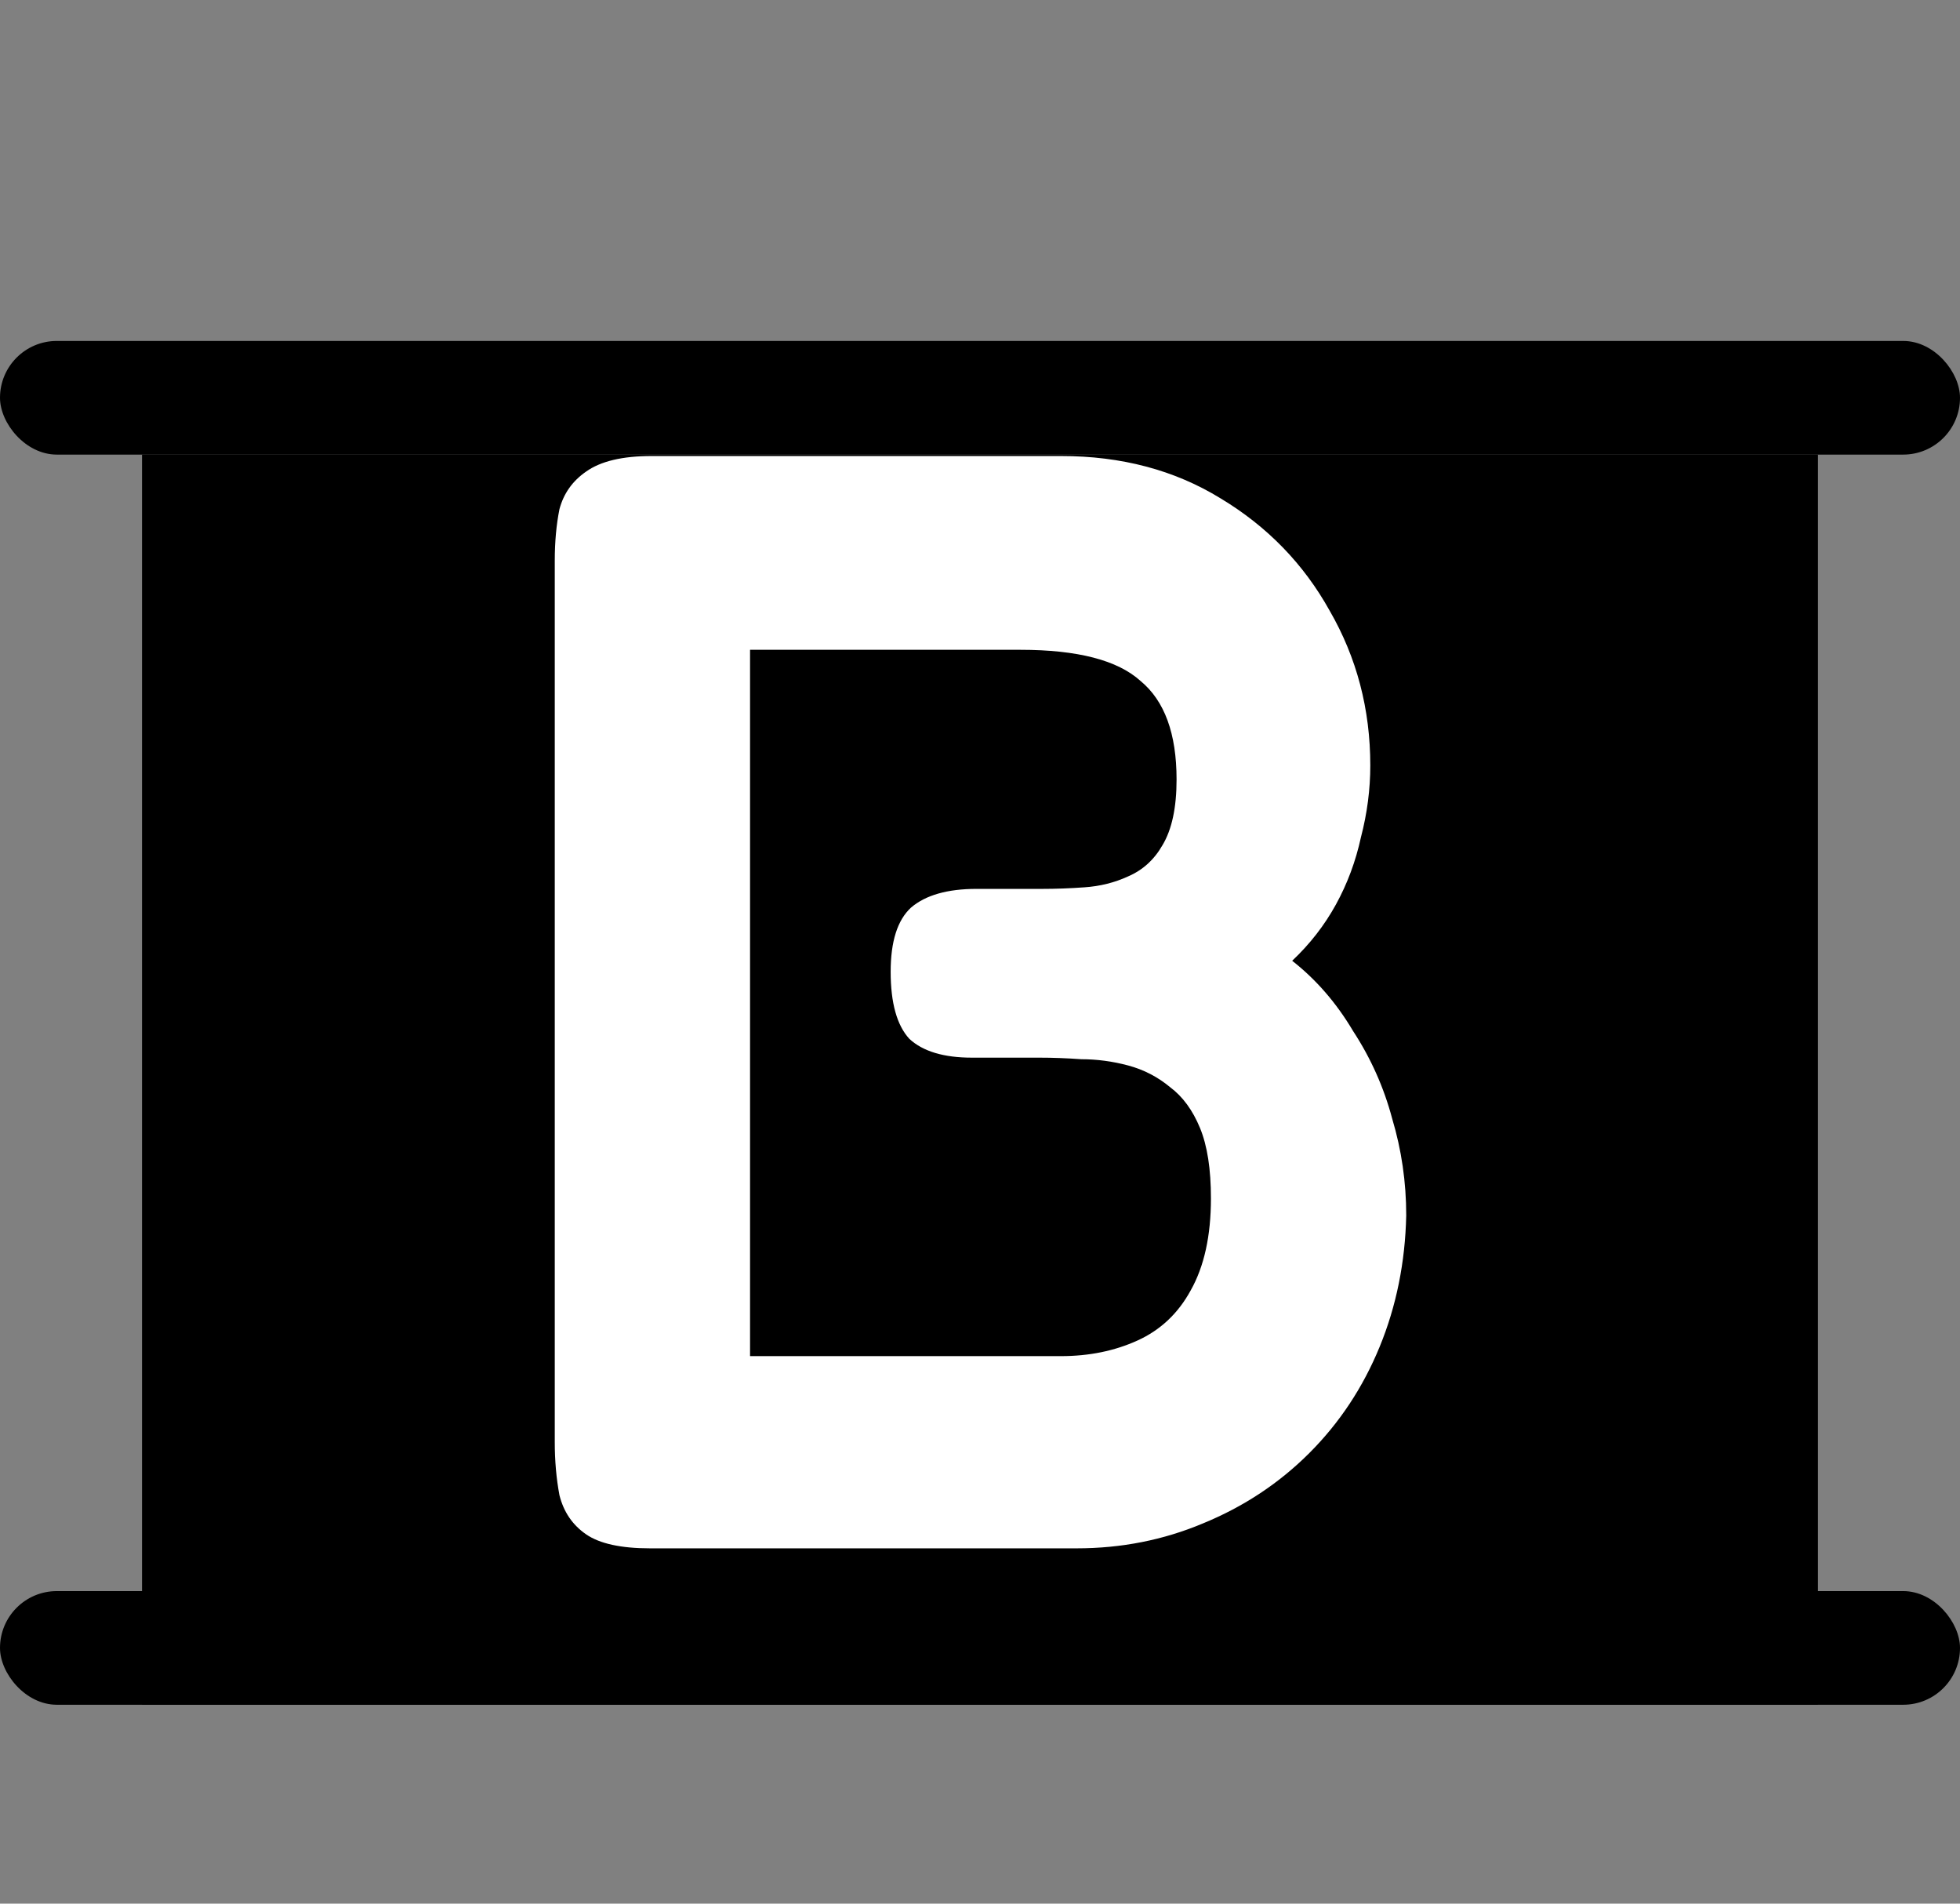 <svg width="69" height="67" viewBox="0 0 69 67" fill="none" xmlns="http://www.w3.org/2000/svg">
<rect x="0" y="0" width="69" height="67" fill="#808080" stroke="none"/>
<rect x="5" y="16" width="59" height="44" fill="black"/>
<rect y="12" width="69" height="4" rx="2" fill="black"/>
<rect y="56" width="69" height="4" rx="2" fill="black"/>
<path d="M22.885 54.495C21.858 54.495 21.107 54.33 20.63 54C20.153 53.67 19.842 53.212 19.695 52.625C19.585 52.038 19.53 51.415 19.53 50.755V19.735C19.53 19.075 19.585 18.47 19.695 17.92C19.842 17.37 20.153 16.93 20.63 16.6C21.143 16.233 21.913 16.05 22.94 16.05H37.35C39.477 16.05 41.347 16.545 42.96 17.535C44.61 18.525 45.893 19.845 46.81 21.495C47.763 23.145 48.24 24.96 48.24 26.94C48.24 27.783 48.13 28.627 47.91 29.47C47.727 30.313 47.433 31.102 47.03 31.835C46.627 32.568 46.113 33.228 45.49 33.815C46.333 34.475 47.048 35.3 47.635 36.29C48.258 37.243 48.717 38.27 49.01 39.37C49.34 40.47 49.505 41.607 49.505 42.78C49.468 44.43 49.157 45.97 48.57 47.4C47.983 48.83 47.158 50.077 46.095 51.14C45.032 52.203 43.785 53.028 42.355 53.615C40.962 54.202 39.477 54.495 37.9 54.495H22.885ZM26.405 47.73H37.35C38.34 47.73 39.238 47.547 40.045 47.18C40.852 46.813 41.475 46.227 41.915 45.42C42.392 44.577 42.63 43.495 42.63 42.175C42.63 41.148 42.502 40.323 42.245 39.7C41.988 39.077 41.64 38.6 41.2 38.27C40.76 37.903 40.265 37.647 39.715 37.5C39.165 37.353 38.615 37.28 38.065 37.28C37.552 37.243 37.057 37.225 36.58 37.225H34.215C33.225 37.225 32.492 37.005 32.015 36.565C31.575 36.088 31.355 35.3 31.355 34.2C31.355 33.137 31.593 32.385 32.07 31.945C32.583 31.505 33.353 31.285 34.38 31.285H36.69C37.167 31.285 37.662 31.267 38.175 31.23C38.725 31.193 39.238 31.065 39.715 30.845C40.228 30.625 40.632 30.258 40.925 29.745C41.255 29.195 41.42 28.425 41.42 27.435C41.42 25.822 40.998 24.667 40.155 23.97C39.348 23.237 37.937 22.87 35.92 22.87H26.405V47.73Z" fill="white"/>
</svg>
